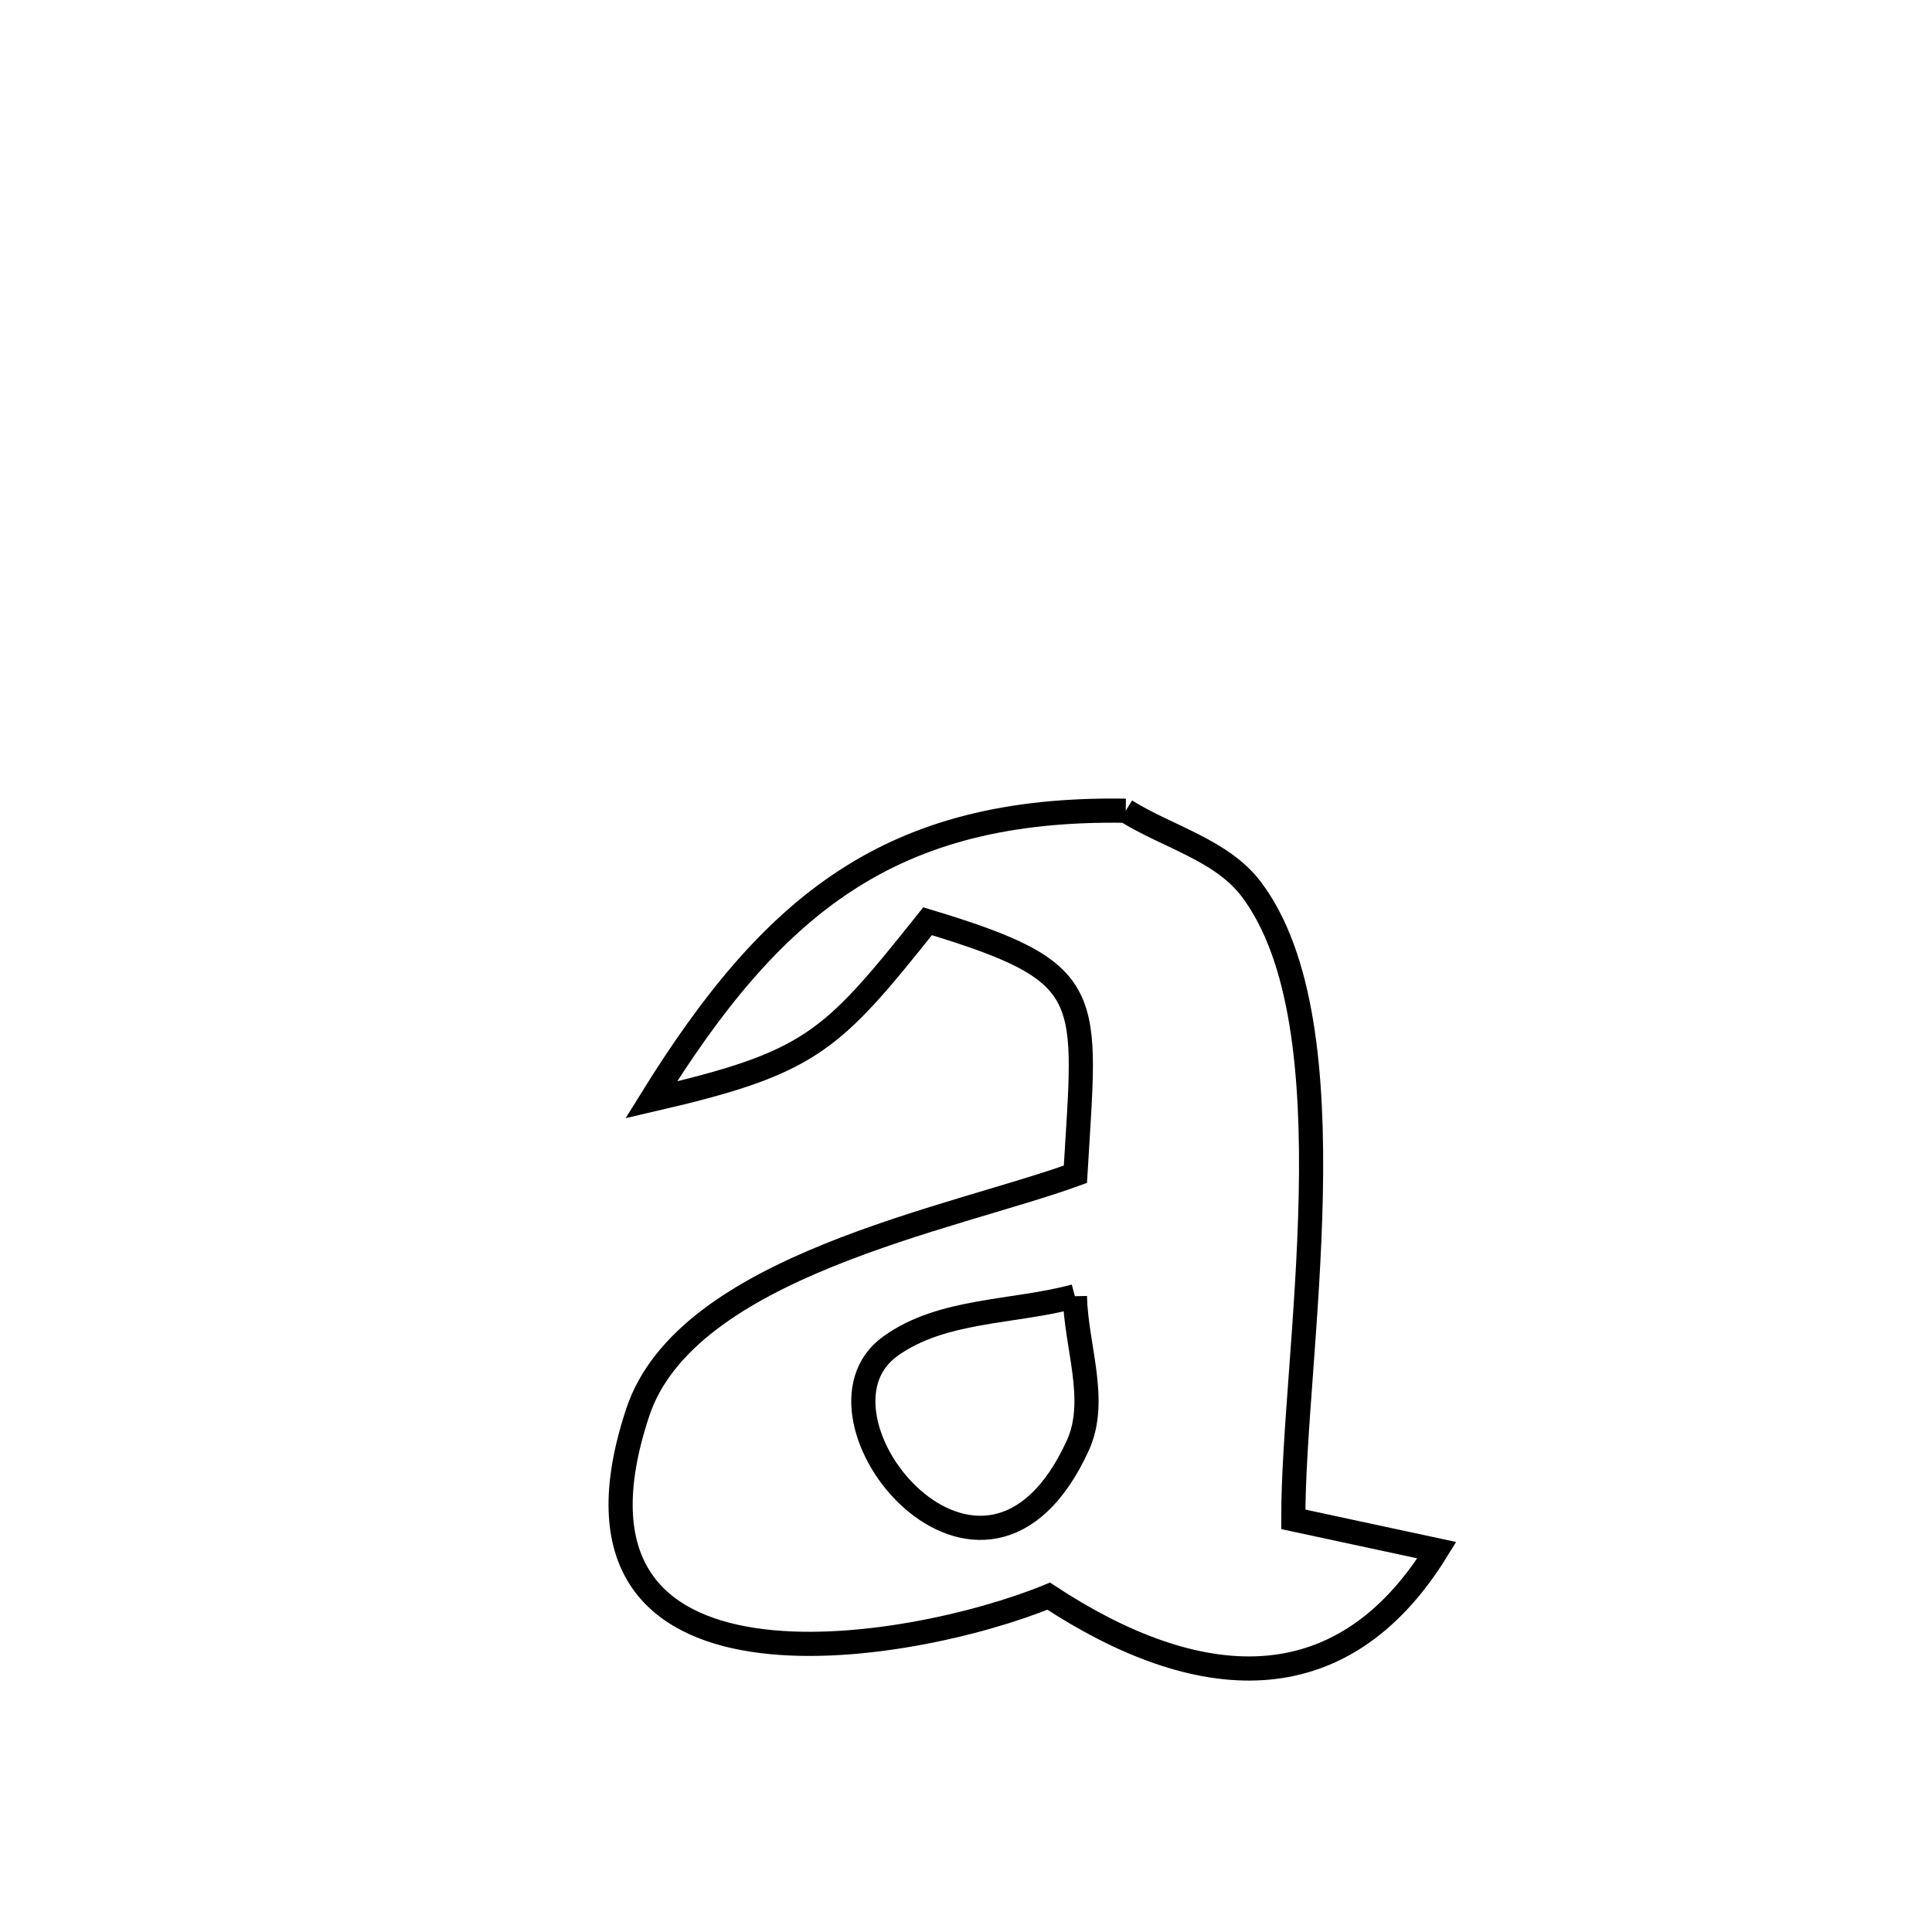 <svg xmlns="http://www.w3.org/2000/svg" viewBox="0.0 0.0 24.0 24.0" height="200px" width="200px"><path fill="none" stroke="black" stroke-width=".3" stroke-opacity="1.0"  filling="0" d="M13.984 10.071 L13.984 10.071 C14.505 10.397 15.177 10.558 15.546 11.049 C16.185 11.899 16.313 13.353 16.283 14.845 C16.253 16.338 16.063 17.868 16.066 18.874 L16.066 18.874 C16.66 19.002 17.254 19.129 17.849 19.257 L17.849 19.257 C16.651 21.199 14.858 21.031 13.027 19.828 L13.027 19.828 C12.169 20.18 10.579 20.557 9.36 20.372 C8.142 20.188 7.294 19.441 7.922 17.546 C8.524 15.728 11.833 15.142 13.359 14.587 L13.359 14.587 C13.489 12.347 13.654 12.088 11.523 11.444 L11.523 11.444 C10.318 12.954 10.081 13.203 8.089 13.663 L8.089 13.663 C9.594 11.235 11.061 10.025 13.984 10.071 L13.984 10.071"></path>
<path fill="none" stroke="black" stroke-width=".3" stroke-opacity="1.0"  filling="0" d="M13.353 16.102 L13.353 16.102 C13.365 16.719 13.645 17.392 13.39 17.954 C12.228 20.505 9.849 17.6 11.058 16.725 C11.7 16.26 12.588 16.309 13.353 16.102 L13.353 16.102"></path></svg>